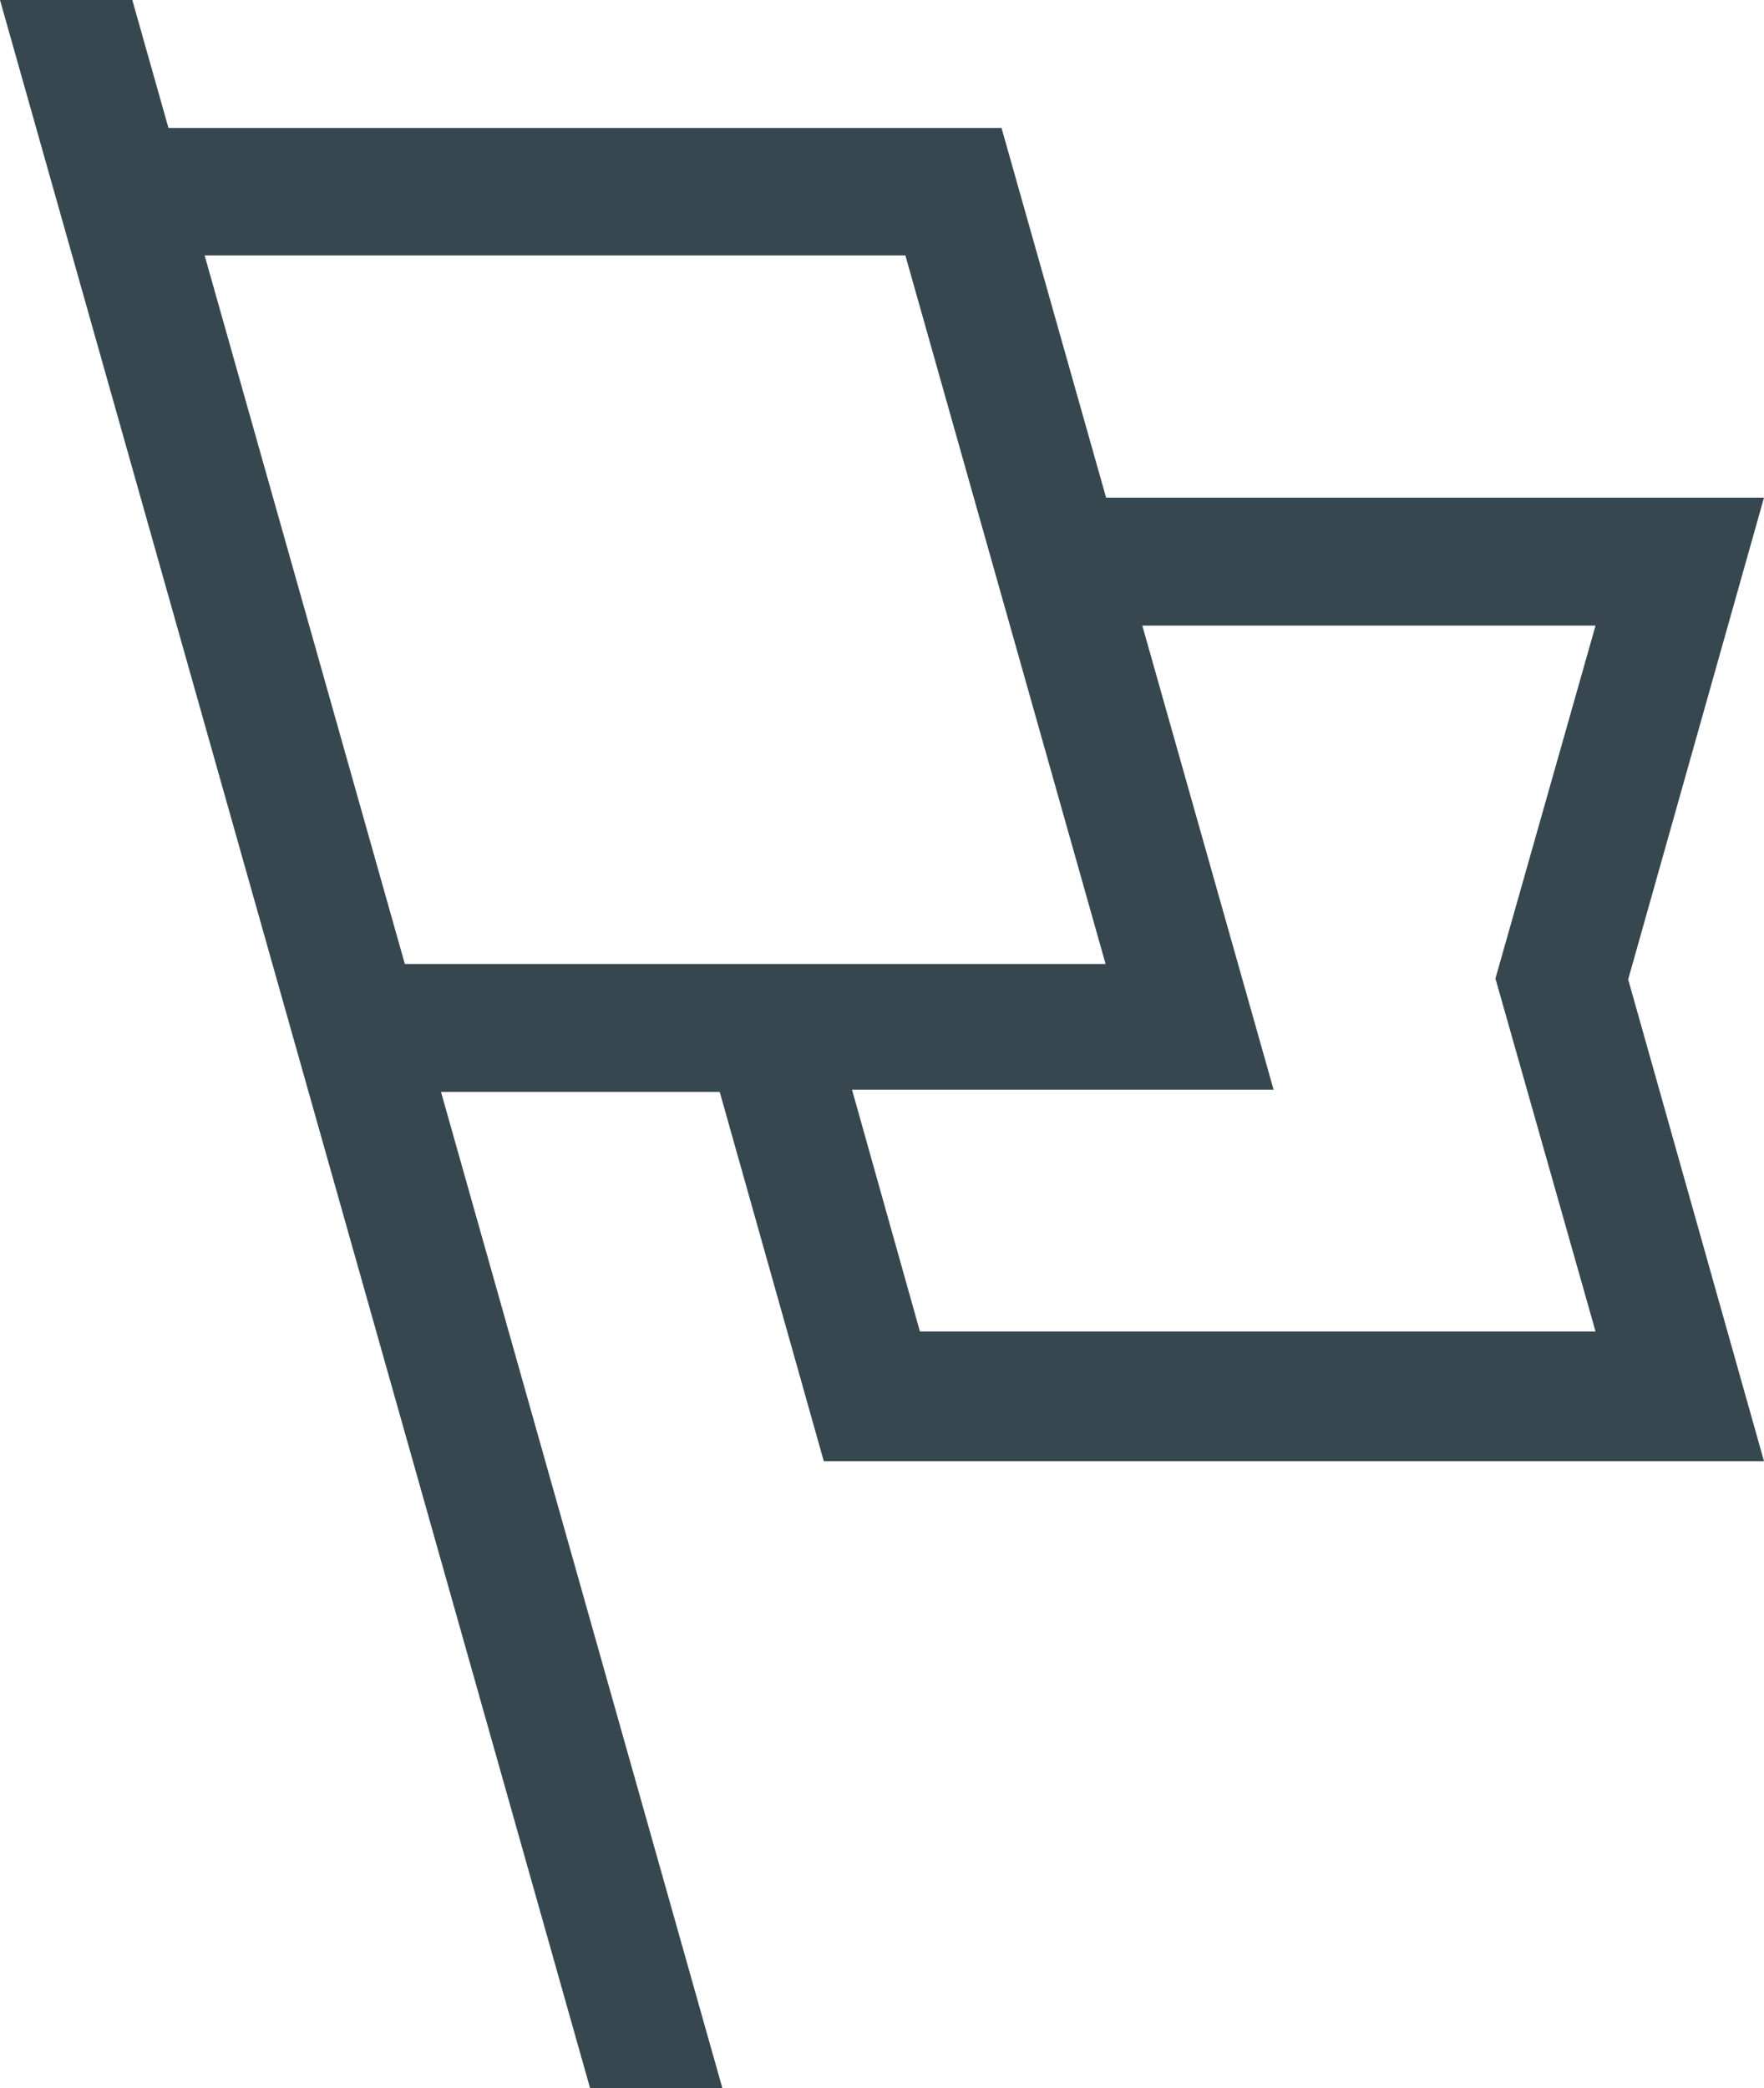 <svg xmlns="http://www.w3.org/2000/svg" xmlns:xlink="http://www.w3.org/1999/xlink" viewBox="0 0 40 47.33"><defs><style>.cls-1{fill:#37474f;}</style><symbol id="app_icon" data-name="app icon" viewBox="0 0 40 47.33"><g id="_Group_" data-name="&lt;Group&gt;"><g id="app_icon-3" data-name="app icon"><path id="_Compound_Path_" data-name="&lt;Compound Path&gt;" class="cls-1" d="M4.64,5.79H20.53l4.54,16.06H9.18ZM40,11.28H25.08l.82,2.9H36.18l-2.27,8,2.27,8H20.86l-1.54-5.48h9.56L22.71,2.9H3.82L3,0H0L13.38,47.33h3L10,24.75h6.32l2.36,8.37H40L36.92,22.2Z"/></g></g></symbol></defs><title>Asset 3</title><g id="Layer_2" data-name="Layer 2"><g id="layout_login" data-name="layout login"><use id="app_icon-4" data-name="app icon" width="40" height="47.33" xlink:href="#app_icon"/></g></g></svg>